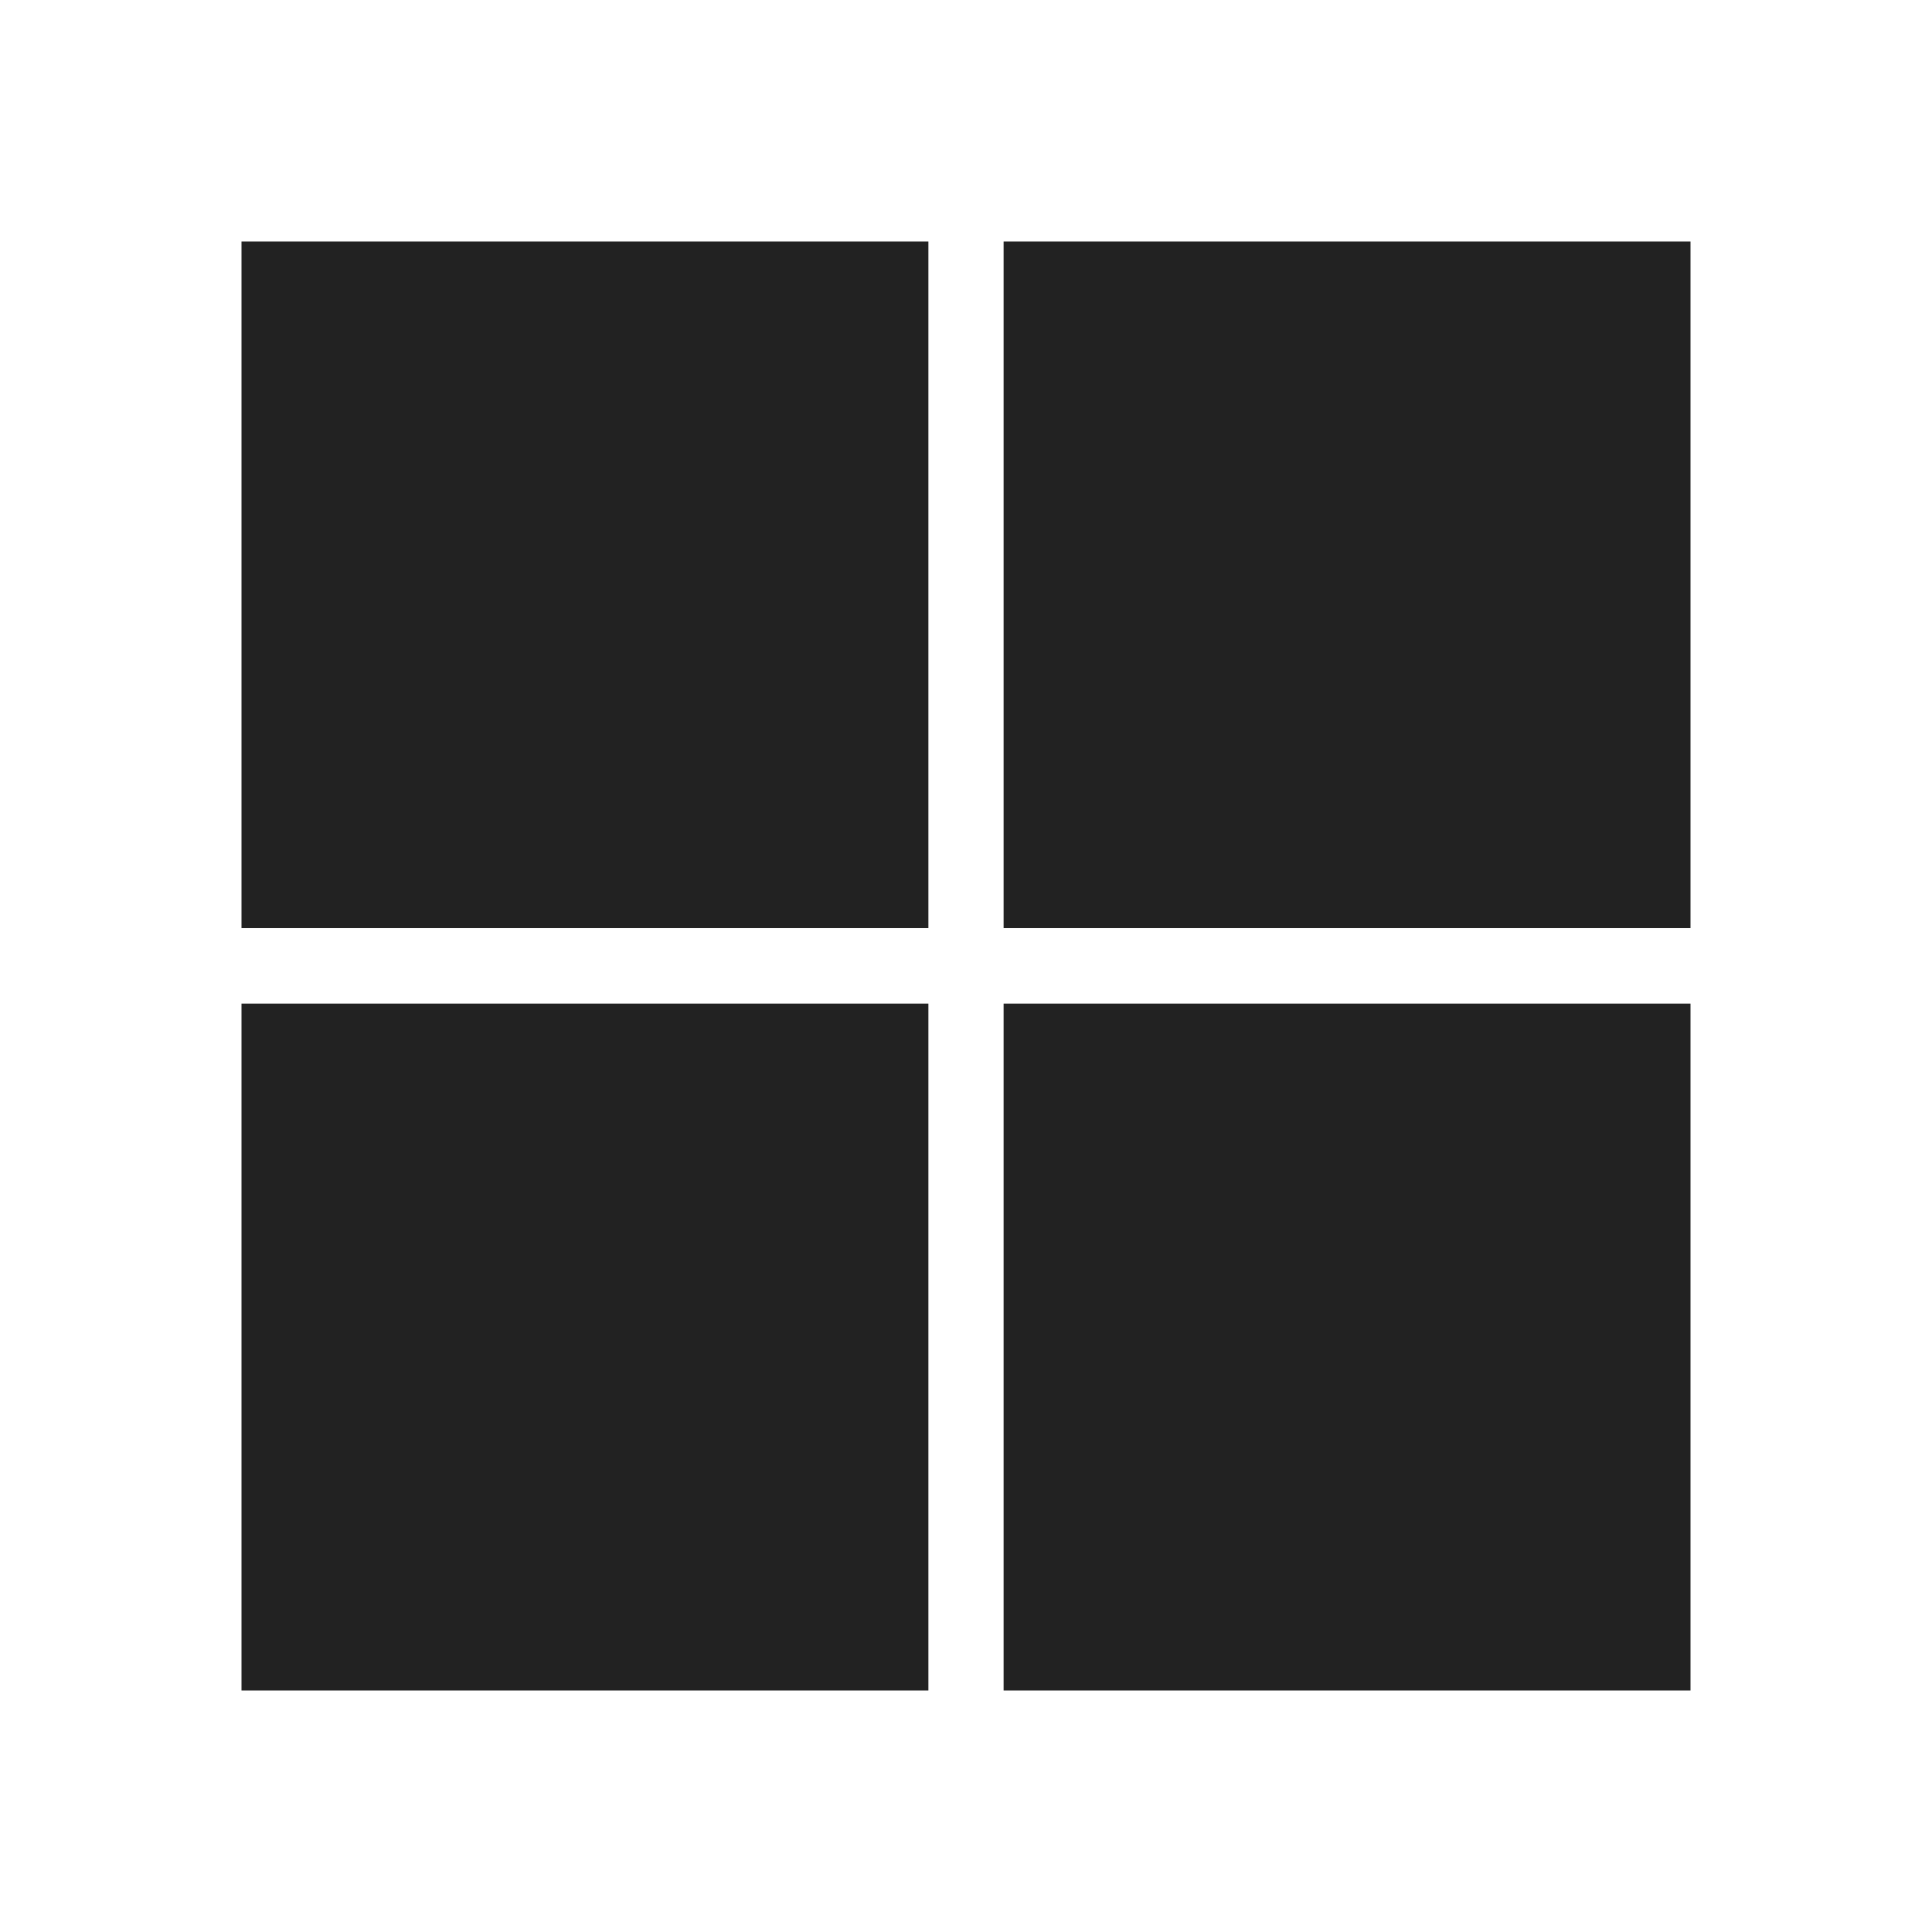 <svg width="28" height="28" viewBox="0 0 28 28" fill="none" xmlns="http://www.w3.org/2000/svg">
<g id="Windows">
<path id="Vector" d="M3.5 3.5H13.455V13.451H3.5V3.5ZM14.545 3.5H24.5V13.451H14.545V3.5ZM3.5 14.545H13.455V24.5H3.5V14.545ZM14.545 14.545H24.5V24.5H14.545" fill="#222222"/>
</g>
</svg>
